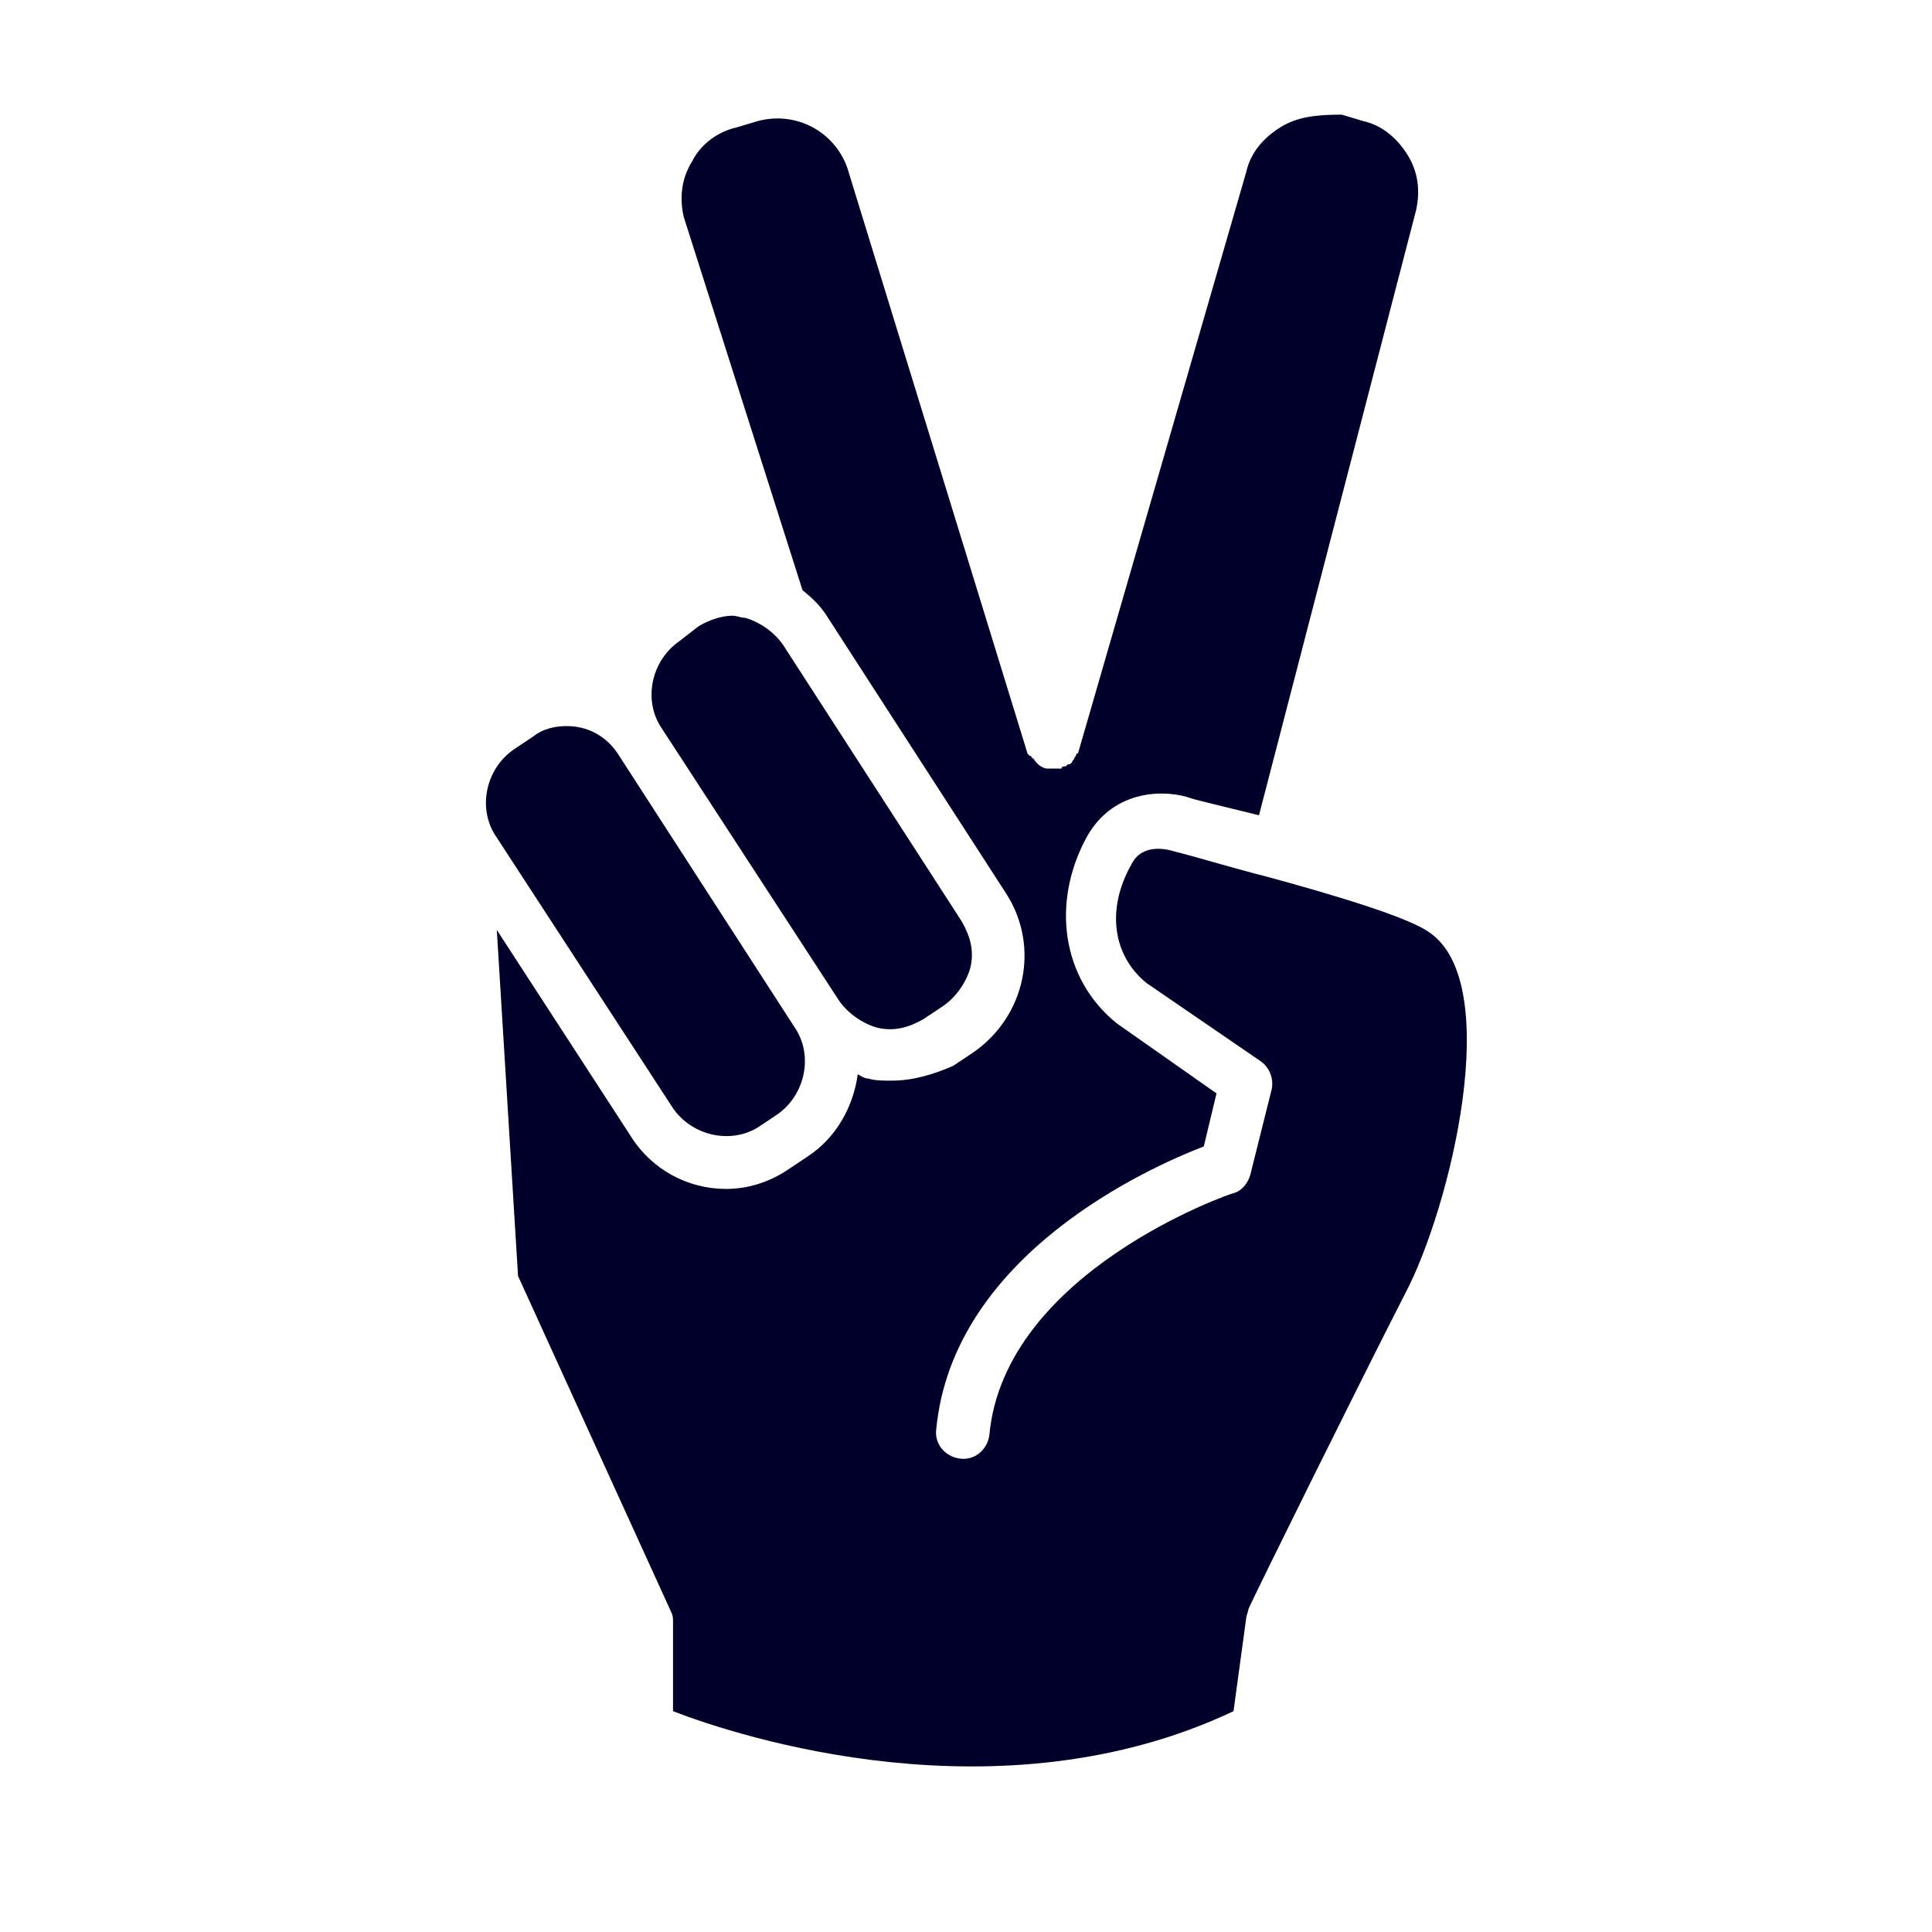 <svg height='100px' width='100px'  fill="#00002a" xmlns="http://www.w3.org/2000/svg" xmlns:xlink="http://www.w3.org/1999/xlink" version="1.1" x="0px" y="0px" viewBox="0 0 91 91" style="enable-background:new 0 0 91 91;" xml:space="preserve"><g><path d="M39.5,47.1c0.4,0.6,1.1,1.1,1.8,1.3c0.8,0.2,1.5,0,2.2-0.4l0.9-0.6c0.6-0.4,1.1-1.1,1.3-1.8c0.2-0.8,0-1.5-0.4-2.2l-8.4-13   c-0.4-0.6-1.1-1.1-1.8-1.3c-0.2,0-0.4-0.1-0.6-0.1c-0.5,0-1.1,0.2-1.6,0.5c0,0,0,0,0,0L32,30.2c-1.3,0.9-1.7,2.7-0.9,4L39.5,47.1z"></path><path d="M31.7,52.2c0.9,1.3,2.7,1.7,4,0.9l0.9-0.6c1.3-0.9,1.7-2.7,0.9-4l-8.4-13c-0.6-0.9-1.5-1.3-2.4-1.3c-0.5,0-1.1,0.1-1.6,0.5   l0,0l-0.9,0.6c-1.3,0.9-1.7,2.7-0.9,4L31.7,52.2z"></path><path d="M37.8,27.8c0.5,0.4,0.9,0.8,1.2,1.3l8.4,13c1.6,2.5,0.9,5.8-1.6,7.5l-0.9,0.6C44,50.6,43,50.9,42,50.9   c-0.4,0-0.8,0-1.1-0.1c-0.2,0-0.3-0.1-0.5-0.2c-0.2,1.5-1,3-2.4,3.9l-0.9,0.6c-0.9,0.6-1.9,0.9-2.9,0.9c-1.8,0-3.5-0.9-4.5-2.5   l-6.3-9.7l1,16.3l7.2,15.8c0.1,0.2,0.1,0.3,0.1,0.5v4.2c3.1,1.2,15.4,5.2,26.4,0l0.6-4.4c0-0.1,0.1-0.3,0.1-0.4   c0.2-0.5,5.5-11.2,7.4-14.9c2.1-4,4.7-14.6,1.1-17c-1-0.7-4.3-1.7-7.6-2.6c0,0,0,0,0,0c0,0,0,0,0,0c-1.6-0.4-3.2-0.9-4.4-1.2   c-0.3-0.1-1.5-0.4-2,0.6c-1.2,2.1-0.9,4.3,0.7,5.6l5.4,3.7c0.4,0.3,0.6,0.8,0.5,1.3l-1,4c-0.1,0.4-0.4,0.8-0.8,0.9   c-0.1,0-10.8,3.7-11.5,11.4c-0.1,0.7-0.7,1.2-1.4,1.1c-0.7-0.1-1.2-0.7-1.1-1.4c0.8-8.2,10-12.3,12.6-13.3l0.6-2.5l-4.7-3.3   c-2.6-2.1-3.1-5.7-1.4-8.8c1.3-2.3,3.8-2.2,4.9-1.8c0.3,0.1,1.6,0.4,3.2,0.8l7.4-28.5c0.2-0.9,0.1-1.8-0.4-2.6   c-0.5-0.8-1.2-1.4-2.1-1.6l-1-0.3C62,5.4,61.1,5.5,60.3,6c-0.8,0.5-1.4,1.2-1.6,2.1l-7.9,27.3c0,0,0,0.1-0.1,0.1   c0,0.1-0.1,0.2-0.1,0.2c0,0.1-0.1,0.1-0.1,0.2c-0.1,0.1-0.1,0.1-0.2,0.1c-0.1,0.1-0.1,0.1-0.2,0.1c0,0-0.1,0-0.1,0.1   c0,0-0.1,0-0.1,0c0,0-0.1,0-0.1,0c0,0-0.1,0-0.1,0c-0.1,0-0.2,0-0.3,0c0,0-0.1,0-0.1,0c0,0,0,0,0,0c-0.1,0-0.3-0.1-0.4-0.2   c0,0-0.1-0.1-0.1-0.1c-0.1-0.1-0.1-0.2-0.2-0.2c0,0,0-0.1-0.1-0.1c0,0-0.1-0.1-0.1-0.1L40,8.2c-0.5-1.9-2.4-3-4.3-2.5l-1,0.3   c-0.9,0.2-1.7,0.8-2.1,1.6c-0.5,0.8-0.6,1.7-0.4,2.6L37.8,27.8z"></path></g></svg>